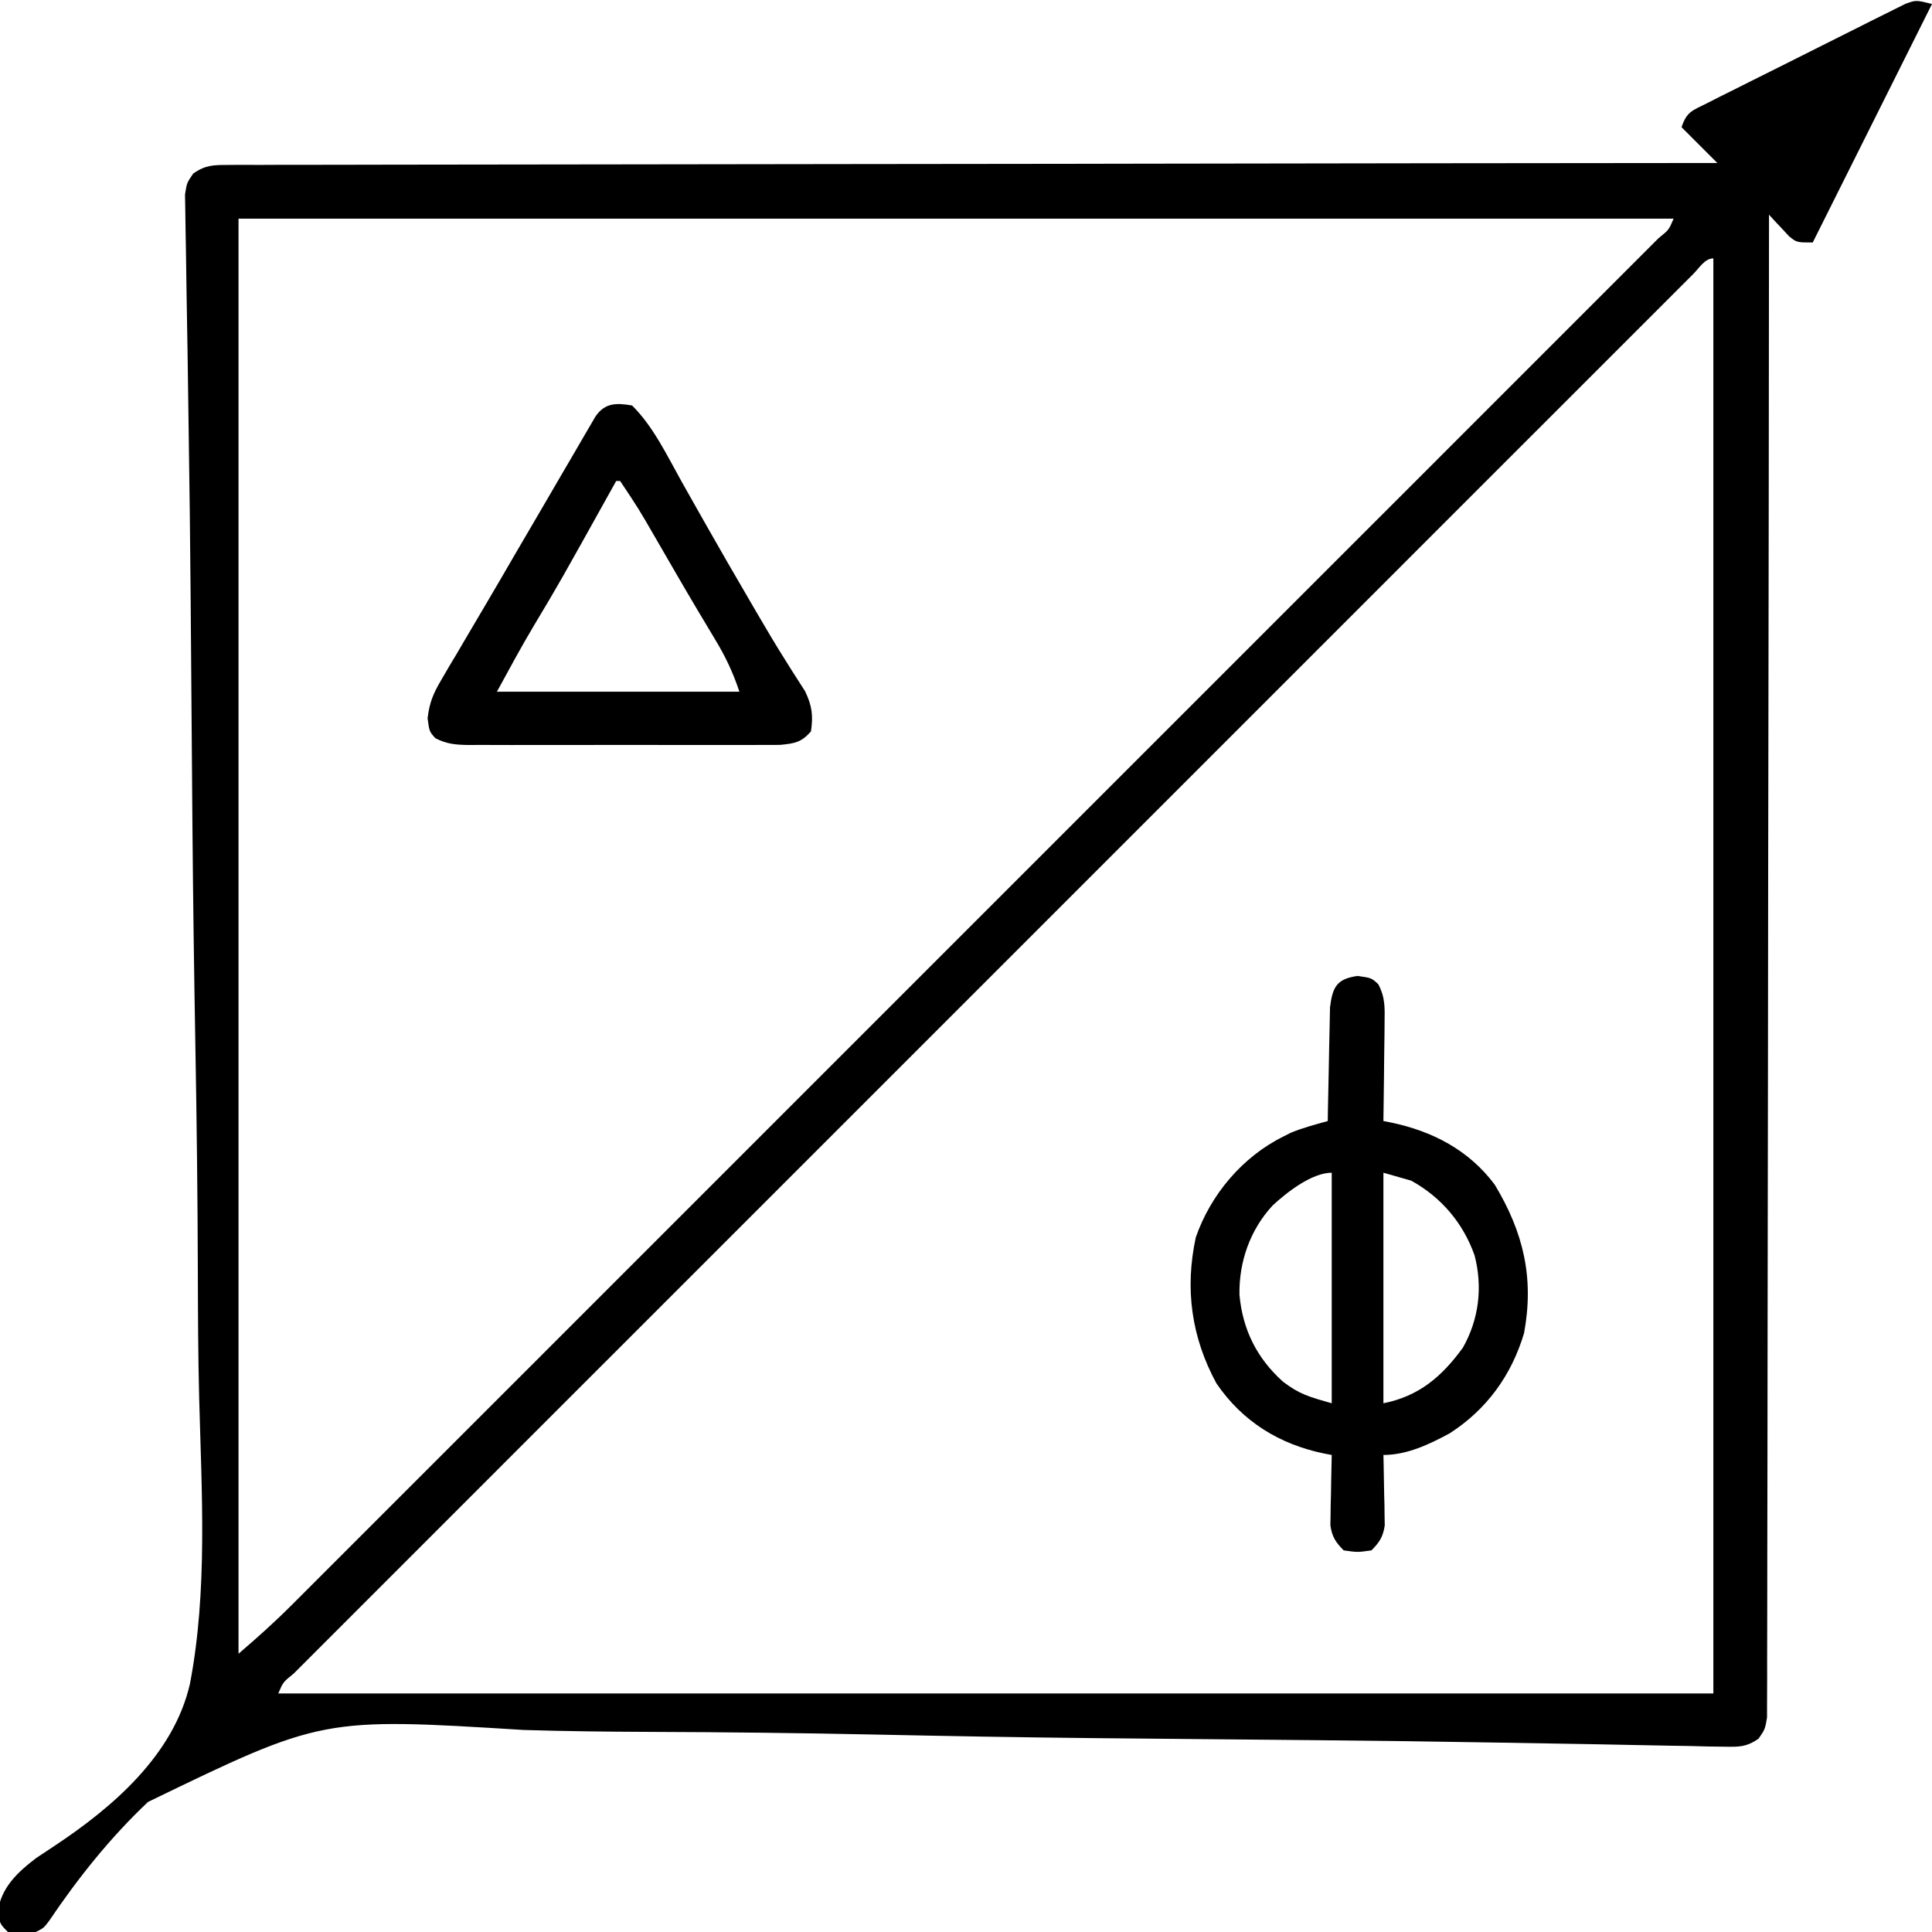 <?xml version="1.0" encoding="UTF-8"?>
<svg version="1.1" xmlns="http://www.w3.org/2000/svg" width="486" height="486">
<path d="M0 0 C-9.9 19.8 -19.8 39.6 -30 60 C-34 60 -34 60 -35.922 58.469 C-36.525 57.819 -37.128 57.169 -37.75 56.5 C-38.364 55.85 -38.977 55.201 -39.609 54.531 C-40.068 54.026 -40.527 53.521 -41 53 C-41.001 53.805 -41.001 54.609 -41.002 55.438 C-41.038 103.095 -41.094 150.751 -41.178 198.407 C-41.188 204.125 -41.198 209.843 -41.208 215.561 C-41.21 217.269 -41.21 217.269 -41.213 219.011 C-41.244 237.46 -41.261 255.91 -41.273 274.359 C-41.286 293.28 -41.313 312.201 -41.355 331.122 C-41.38 342.804 -41.393 354.486 -41.391 366.168 C-41.391 374.171 -41.406 382.174 -41.432 390.177 C-41.447 394.799 -41.455 399.421 -41.446 404.043 C-41.438 408.271 -41.448 412.499 -41.472 416.727 C-41.478 418.26 -41.477 419.793 -41.469 421.326 C-41.458 423.404 -41.472 425.48 -41.492 427.558 C-41.494 428.713 -41.495 429.869 -41.497 431.06 C-42 434 -42 434 -43.634 436.379 C-46.741 438.508 -48.61 438.457 -52.364 438.382 C-53.681 438.366 -54.999 438.35 -56.357 438.333 C-57.823 438.294 -59.29 438.255 -60.756 438.216 C-62.312 438.19 -63.867 438.165 -65.422 438.143 C-68.81 438.09 -72.196 438.024 -75.583 437.949 C-81.096 437.827 -86.609 437.733 -92.122 437.644 C-98.064 437.547 -104.005 437.449 -109.947 437.343 C-124.729 437.079 -139.512 436.894 -154.296 436.754 C-155.367 436.744 -156.438 436.734 -157.542 436.723 C-166.368 436.639 -175.194 436.558 -184.02 436.48 C-191.978 436.409 -199.935 436.335 -207.892 436.257 C-209.027 436.246 -210.161 436.235 -211.33 436.224 C-229.609 436.041 -247.882 435.71 -266.158 435.326 C-284.978 434.935 -303.796 434.721 -322.62 434.66 C-333.169 434.62 -343.705 434.502 -354.249 434.179 C-404.93 431.044 -404.93 431.044 -448.768 452.283 C-458.233 461.215 -466.377 471.429 -473.645 482.201 C-475 484 -475 484 -477 485 C-480.5 485.188 -480.5 485.188 -484 485 C-486 483 -486 483 -486.562 479.875 C-485.683 473.819 -481.681 470.047 -476.889 466.388 C-475.387 465.375 -473.877 464.375 -472.361 463.384 C-457.653 453.646 -442.309 440.466 -438.22 422.577 C-433.734 399.195 -435.273 374.432 -435.896 350.768 C-436.166 340.162 -436.205 329.558 -436.233 318.949 C-436.287 300.035 -436.512 281.126 -436.85 262.215 C-437.178 243.884 -437.433 225.555 -437.587 207.222 C-437.596 206.087 -437.606 204.953 -437.616 203.784 C-437.681 195.838 -437.743 187.893 -437.803 179.947 C-437.87 171.148 -437.938 162.349 -438.008 153.55 C-438.017 152.483 -438.025 151.416 -438.034 150.317 C-438.151 135.557 -438.331 120.799 -438.559 106.04 C-438.648 100.161 -438.728 94.283 -438.807 88.404 C-438.882 82.942 -438.975 77.481 -439.081 72.02 C-439.141 68.714 -439.185 65.408 -439.224 62.102 C-439.245 60.584 -439.274 59.066 -439.31 57.549 C-439.358 55.492 -439.382 53.437 -439.399 51.38 C-439.418 50.236 -439.438 49.093 -439.458 47.914 C-439 45 -439 45 -437.378 42.633 C-434.264 40.495 -432.324 40.497 -428.558 40.492 C-427.91 40.486 -427.262 40.48 -426.594 40.473 C-424.414 40.457 -422.235 40.469 -420.055 40.481 C-418.48 40.475 -416.905 40.468 -415.33 40.458 C-410.995 40.438 -406.66 40.443 -402.325 40.451 C-397.653 40.456 -392.981 40.438 -388.309 40.423 C-380.212 40.399 -372.115 40.391 -364.017 40.392 C-352.31 40.394 -340.603 40.373 -328.896 40.348 C-309.903 40.306 -290.91 40.283 -271.917 40.271 C-253.465 40.259 -235.013 40.239 -216.561 40.208 C-215.424 40.206 -214.287 40.204 -213.116 40.202 C-207.412 40.192 -201.708 40.182 -196.004 40.172 C-148.669 40.089 -101.335 40.035 -54 40 C-56.97 37.03 -59.94 34.06 -63 31 C-61.681 27.044 -60.3 26.831 -56.626 24.981 C-54.903 24.106 -54.903 24.106 -53.146 23.213 C-51.883 22.584 -50.619 21.956 -49.355 21.328 C-48.066 20.68 -46.776 20.032 -45.487 19.383 C-42.783 18.025 -40.075 16.674 -37.364 15.329 C-33.889 13.603 -30.425 11.857 -26.963 10.106 C-24.302 8.762 -21.636 7.43 -18.967 6.102 C-17.687 5.463 -16.41 4.82 -15.134 4.173 C-13.349 3.271 -11.556 2.386 -9.762 1.501 C-8.744 0.993 -7.726 0.484 -6.676 -0.039 C-4 -1 -4 -1 0 0 Z M-426 54 C-426 173.13 -426 292.26 -426 415 C-421.348 411.013 -416.915 407.059 -412.61 402.736 C-412.004 402.132 -411.399 401.527 -410.774 400.905 C-408.754 398.888 -406.736 396.867 -404.719 394.846 C-403.253 393.381 -401.787 391.916 -400.32 390.452 C-396.298 386.434 -392.278 382.412 -388.259 378.39 C-383.922 374.051 -379.583 369.715 -375.243 365.378 C-367.238 357.377 -359.235 349.373 -351.233 341.369 C-343.844 333.977 -336.454 326.587 -329.063 319.197 C-328.573 318.707 -328.083 318.217 -327.578 317.712 C-325.588 315.722 -323.597 313.732 -321.607 311.742 C-302.945 293.084 -284.287 274.422 -265.629 255.759 C-249.042 239.167 -232.452 222.578 -215.861 205.991 C-197.223 187.358 -178.587 168.724 -159.953 150.088 C-157.969 148.103 -155.984 146.118 -154 144.134 C-153.511 143.645 -153.023 143.156 -152.519 142.653 C-145.129 135.261 -137.737 127.871 -130.345 120.482 C-121.948 112.087 -113.553 103.691 -105.159 95.292 C-100.873 91.003 -96.586 86.715 -92.297 82.429 C-88.377 78.513 -84.461 74.595 -80.545 70.674 C-79.122 69.25 -77.698 67.826 -76.272 66.403 C-74.349 64.482 -72.429 62.559 -70.509 60.635 C-69.943 60.071 -69.377 59.508 -68.794 58.927 C-66.183 56.816 -66.183 56.816 -65 54 C-184.13 54 -303.26 54 -426 54 Z M-60.003 67.87 C-60.578 68.447 -61.153 69.025 -61.745 69.619 C-62.354 70.227 -62.963 70.834 -63.591 71.46 C-65.659 73.525 -67.723 75.592 -69.787 77.66 C-71.273 79.145 -72.759 80.629 -74.245 82.113 C-78.349 86.213 -82.451 90.317 -86.552 94.421 C-90.966 98.838 -95.384 103.252 -99.801 107.666 C-107.961 115.822 -116.119 123.98 -124.276 132.14 C-131.81 139.676 -139.345 147.212 -146.88 154.747 C-147.629 155.495 -147.629 155.495 -148.393 156.259 C-150.418 158.284 -152.443 160.309 -154.469 162.334 C-173.486 181.348 -192.501 200.365 -211.514 219.384 C-228.422 236.297 -245.333 253.208 -262.246 270.116 C-281.229 289.093 -300.21 308.072 -319.189 327.054 C-321.21 329.076 -323.232 331.098 -325.253 333.12 C-325.751 333.617 -326.249 334.115 -326.762 334.628 C-334.294 342.161 -341.827 349.693 -349.36 357.224 C-357.922 365.783 -366.483 374.344 -375.041 382.908 C-379.412 387.282 -383.784 391.655 -388.158 396.026 C-392.155 400.02 -396.15 404.016 -400.143 408.015 C-401.595 409.468 -403.048 410.92 -404.502 412.371 C-406.464 414.33 -408.423 416.292 -410.381 418.255 C-410.958 418.83 -411.535 419.405 -412.13 419.997 C-414.788 422.143 -414.788 422.143 -416 425 C-296.87 425 -177.74 425 -55 425 C-55 305.87 -55 186.74 -55 64 C-57.165 64 -58.55 66.424 -60.003 67.87 Z " fill="#000000" transform="translate(486,1)"/>
<path d="M0 0 C3.5 0.5 3.5 0.5 5.2 2.069 C7.005 5.445 6.838 8.075 6.793 11.891 C6.789 12.595 6.784 13.3 6.78 14.026 C6.763 16.268 6.726 18.508 6.688 20.75 C6.672 22.273 6.659 23.797 6.646 25.32 C6.613 29.047 6.562 32.773 6.5 36.5 C7.085 36.614 7.67 36.728 8.273 36.845 C18.764 39.009 27.982 43.773 34.5 52.5 C41.74 64.516 44.442 75.951 41.887 89.832 C38.723 100.465 32.498 109.052 23.164 115.062 C18.005 117.846 12.433 120.5 6.5 120.5 C6.516 121.085 6.531 121.67 6.548 122.272 C6.61 124.932 6.649 127.59 6.688 130.25 C6.713 131.17 6.738 132.091 6.764 133.039 C6.773 133.929 6.783 134.818 6.793 135.734 C6.809 136.551 6.824 137.368 6.841 138.21 C6.412 141.09 5.529 142.432 3.5 144.5 C0 145 0 145 -3.5 144.5 C-5.529 142.432 -6.412 141.09 -6.841 138.21 C-6.825 137.393 -6.809 136.576 -6.793 135.734 C-6.778 134.4 -6.778 134.4 -6.764 133.039 C-6.739 132.119 -6.713 131.198 -6.688 130.25 C-6.667 128.846 -6.667 128.846 -6.646 127.414 C-6.611 125.109 -6.562 122.805 -6.5 120.5 C-7.079 120.391 -7.659 120.282 -8.256 120.17 C-19.579 117.878 -28.928 112.13 -35.5 102.5 C-41.799 90.895 -43.488 78.74 -40.699 65.777 C-36.965 55.01 -28.949 45.473 -18.625 40.375 C-18.009 40.063 -17.393 39.751 -16.758 39.43 C-13.742 38.188 -10.637 37.38 -7.5 36.5 C-7.485 35.552 -7.471 34.603 -7.456 33.626 C-7.395 30.1 -7.321 26.574 -7.238 23.048 C-7.204 21.523 -7.176 19.998 -7.154 18.474 C-7.12 16.279 -7.068 14.085 -7.012 11.891 C-6.986 10.571 -6.959 9.251 -6.932 7.892 C-6.276 2.74 -5.233 0.748 0 0 Z M6.5 49.5 C6.5 68.64 6.5 87.78 6.5 107.5 C15.44 105.712 21.192 100.807 26.5 93.5 C30.544 86.355 31.501 78.25 29.438 70.312 C26.579 62.188 21.063 55.674 13.5 51.5 C11.19 50.84 8.88 50.18 6.5 49.5 Z M-21.375 57.75 C-27.041 63.857 -29.865 71.945 -29.711 80.227 C-28.896 89.014 -25.336 96.131 -18.801 102.035 C-14.623 105.255 -12.019 105.923 -6.5 107.5 C-6.5 88.36 -6.5 69.22 -6.5 49.5 C-11.515 49.5 -17.873 54.484 -21.375 57.75 Z " fill="#000000" transform="translate(341.5,245.5)"/>
<path d="M0 0 C5.36 5.289 8.85 12.701 12.491 19.199 C13.878 21.674 15.278 24.143 16.677 26.612 C17.396 27.88 18.114 29.148 18.832 30.417 C22.318 36.577 25.868 42.7 29.438 48.812 C30.009 49.797 30.581 50.781 31.17 51.795 C33.678 56.096 36.209 60.371 38.871 64.578 C39.299 65.262 39.727 65.945 40.168 66.649 C41.273 68.401 42.397 70.141 43.523 71.879 C45.279 75.59 45.588 77.944 45 82 C42.519 84.78 40.948 85.005 37.205 85.381 C35.647 85.399 34.089 85.4 32.531 85.388 C31.253 85.396 31.253 85.396 29.948 85.404 C27.132 85.417 24.316 85.409 21.5 85.398 C19.542 85.4 17.585 85.403 15.627 85.407 C11.525 85.412 7.423 85.405 3.32 85.391 C-1.939 85.374 -7.198 85.384 -12.457 85.402 C-16.5 85.413 -20.542 85.409 -24.584 85.401 C-26.524 85.399 -28.463 85.402 -30.402 85.409 C-33.112 85.417 -35.821 85.405 -38.531 85.388 C-39.333 85.394 -40.136 85.4 -40.962 85.407 C-44.207 85.37 -46.605 85.208 -49.502 83.683 C-51 82 -51 82 -51.438 78.685 C-50.965 74.705 -50.021 72.468 -47.992 69.035 C-47.342 67.918 -46.692 66.8 -46.023 65.649 C-45.307 64.453 -44.591 63.258 -43.875 62.062 C-43.141 60.813 -42.409 59.563 -41.678 58.312 C-40.186 55.762 -38.685 53.216 -37.176 50.675 C-34.596 46.326 -32.061 41.95 -29.525 37.574 C-27.269 33.69 -24.997 29.816 -22.723 25.942 C-20.912 22.849 -19.11 19.751 -17.309 16.652 C-16.123 14.622 -14.936 12.592 -13.75 10.562 C-13.201 9.614 -12.651 8.665 -12.085 7.688 C-11.578 6.823 -11.07 5.958 -10.547 5.066 C-10.102 4.303 -9.657 3.539 -9.198 2.752 C-6.837 -0.701 -3.906 -0.676 0 0 Z M-4 19 C-4.372 19.668 -4.743 20.337 -5.126 21.025 C-18.355 44.785 -18.355 44.785 -24.626 55.256 C-27.915 60.766 -30.917 66.348 -34 72 C-13.87 72 6.26 72 27 72 C25.335 67.005 23.441 63.049 20.75 58.625 C19.856 57.132 18.963 55.638 18.07 54.145 C17.583 53.332 17.096 52.519 16.595 51.682 C12.951 45.553 9.395 39.371 5.823 33.2 C1.639 25.955 1.639 25.955 -3 19 C-3.33 19 -3.66 19 -4 19 Z " fill="#000000" transform="translate(159,102)"/>
</svg>
